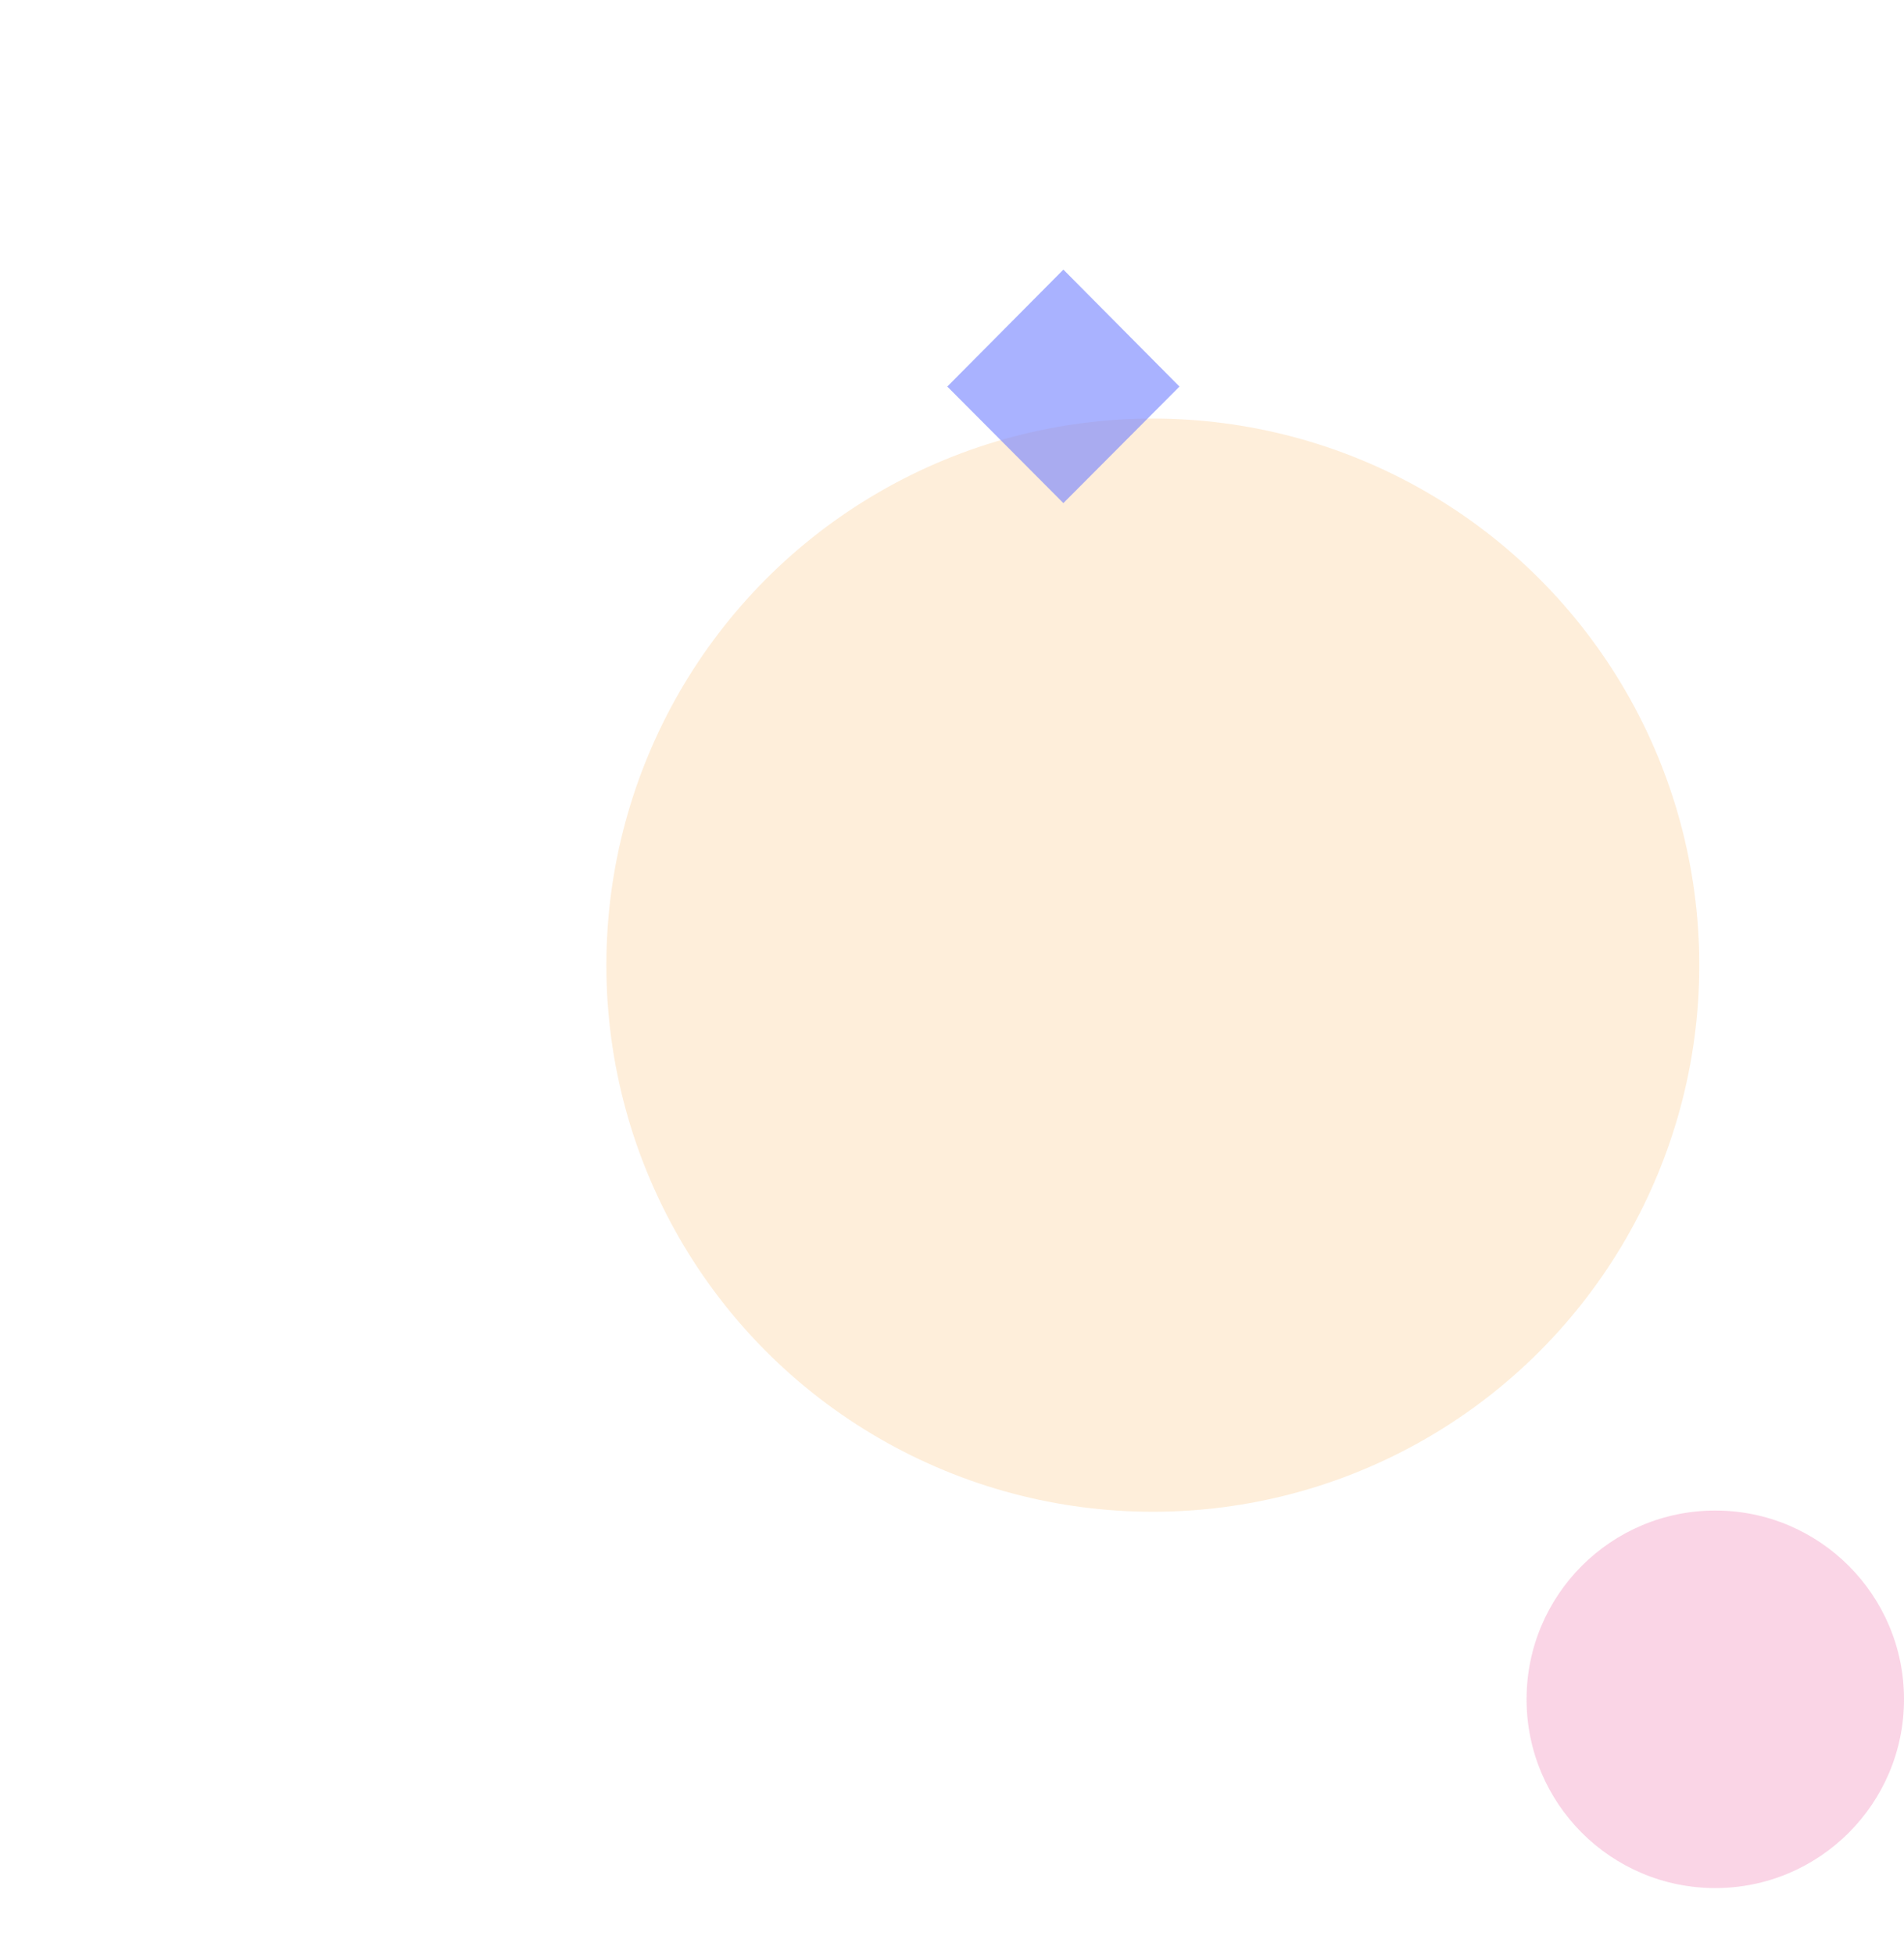 <svg xmlns="http://www.w3.org/2000/svg" xmlns:xlink="http://www.w3.org/1999/xlink" viewBox="0 0 464.1 476.1">
<defs>
<style>
.cls-1 {
  fill: #fefefe;
  opacity:0;
}

.cls-2 {
  fill: #fde3c2;
}

.cls-3 {
  fill: #707fff;
  opacity: 0.41;
}

.cls-4 {
  fill: #f6b9d5;
}
#circle{
  animation: circle 10s linear infinite alternate-reverse;
  transform-origin: left center;
  opacity: 0.6;
}
@keyframes circle{
  0%{
    transform:translateX(0%) scale(1);
  }
  50%{
    transform:  scale(0.5);
  }
  100%{
    transform:translateX(-80%) scale(1);
  }
}
#circle1 {
  animation: circle1 10s linear infinite alternate-reverse;
  transform-origin: center center;
  opacity: 0.6;
}
@keyframes circle1{
  0%{
    transform: translateX(0%) scale(1);
  }
  50%{
    transform: translateX(-5%) scale(1.4);
  }
  100%{
    transform: translateX(-10%) scale(1);
  }
}
#polygon{
  animation: polygon 10s linear infinite alternate-reverse;
  transform-origin: 260.828px 107.768px;
  opacity: 0.6;
}
@keyframes polygon{
  0%{
    transform:rotate(0deg) scale(1);
  }
  50%{
    transform: rotate(45deg) scale(1.5);
  }
  100%{
    transform: rotate(90deg) scale(1);
  }
}
</style>
</defs>
<title>Asset 15</title>
<g id="Layer_2" data-name="Layer 2">
<g id="Layer_4" data-name="Layer 4">
<g>
<rect id="rect" class="cls-1" width="416.2" height="476.1"/>
<circle id="circle1" class="cls-2" cx="281" cy="235.2" r="133.2"/>
<polygon id="polygon" class="cls-3" points="287.5 94.2 259.2 122.6 230.9 94.2 259.2 65.7 287.5 94.2"/>
<circle id="circle" class="cls-4" cx="418.1" cy="414.1" r="46"/>
</g>
</g>
</g>
</svg>
